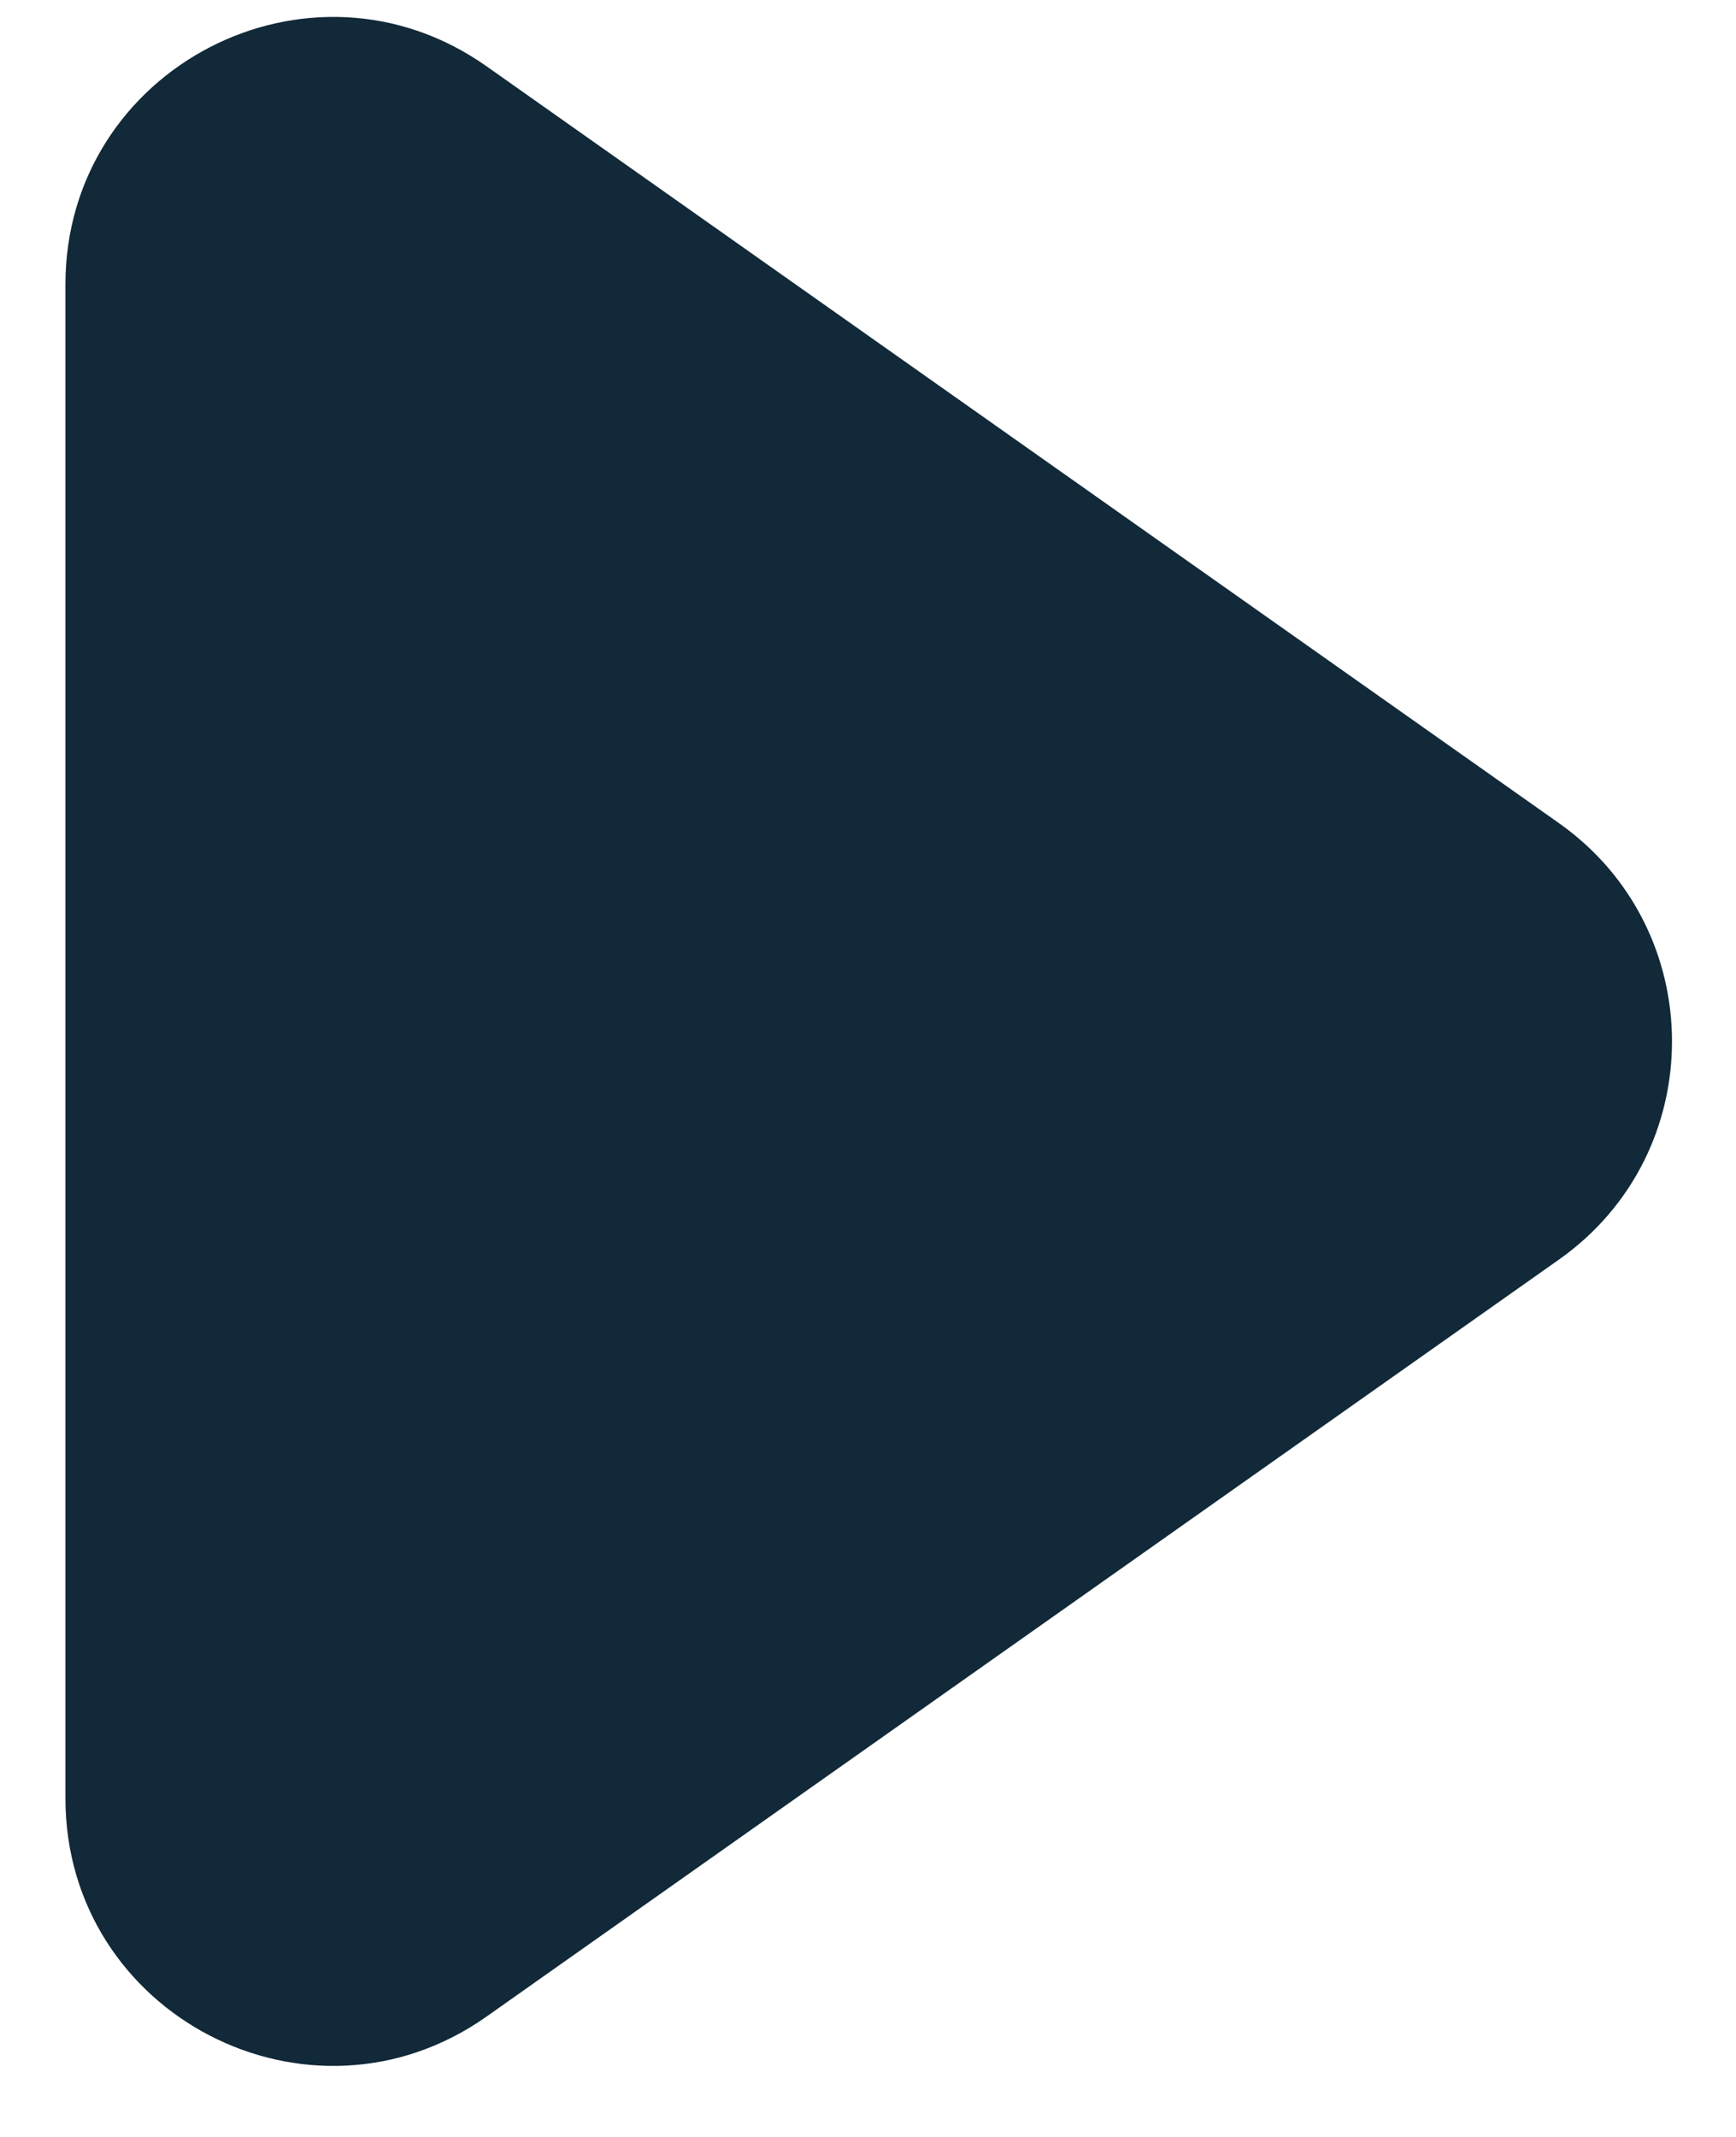 <svg width="13" height="16" viewBox="0 0 13 16" fill="none" xmlns="http://www.w3.org/2000/svg">
<path d="M11.674 6.163C12.803 6.96 12.803 8.635 11.674 9.431L3.643 15.099C2.318 16.034 0.49 15.086 0.49 13.464L0.49 2.13C0.49 0.509 2.318 -0.439 3.643 0.496L11.674 6.163Z" fill="#112938"/>
</svg>
